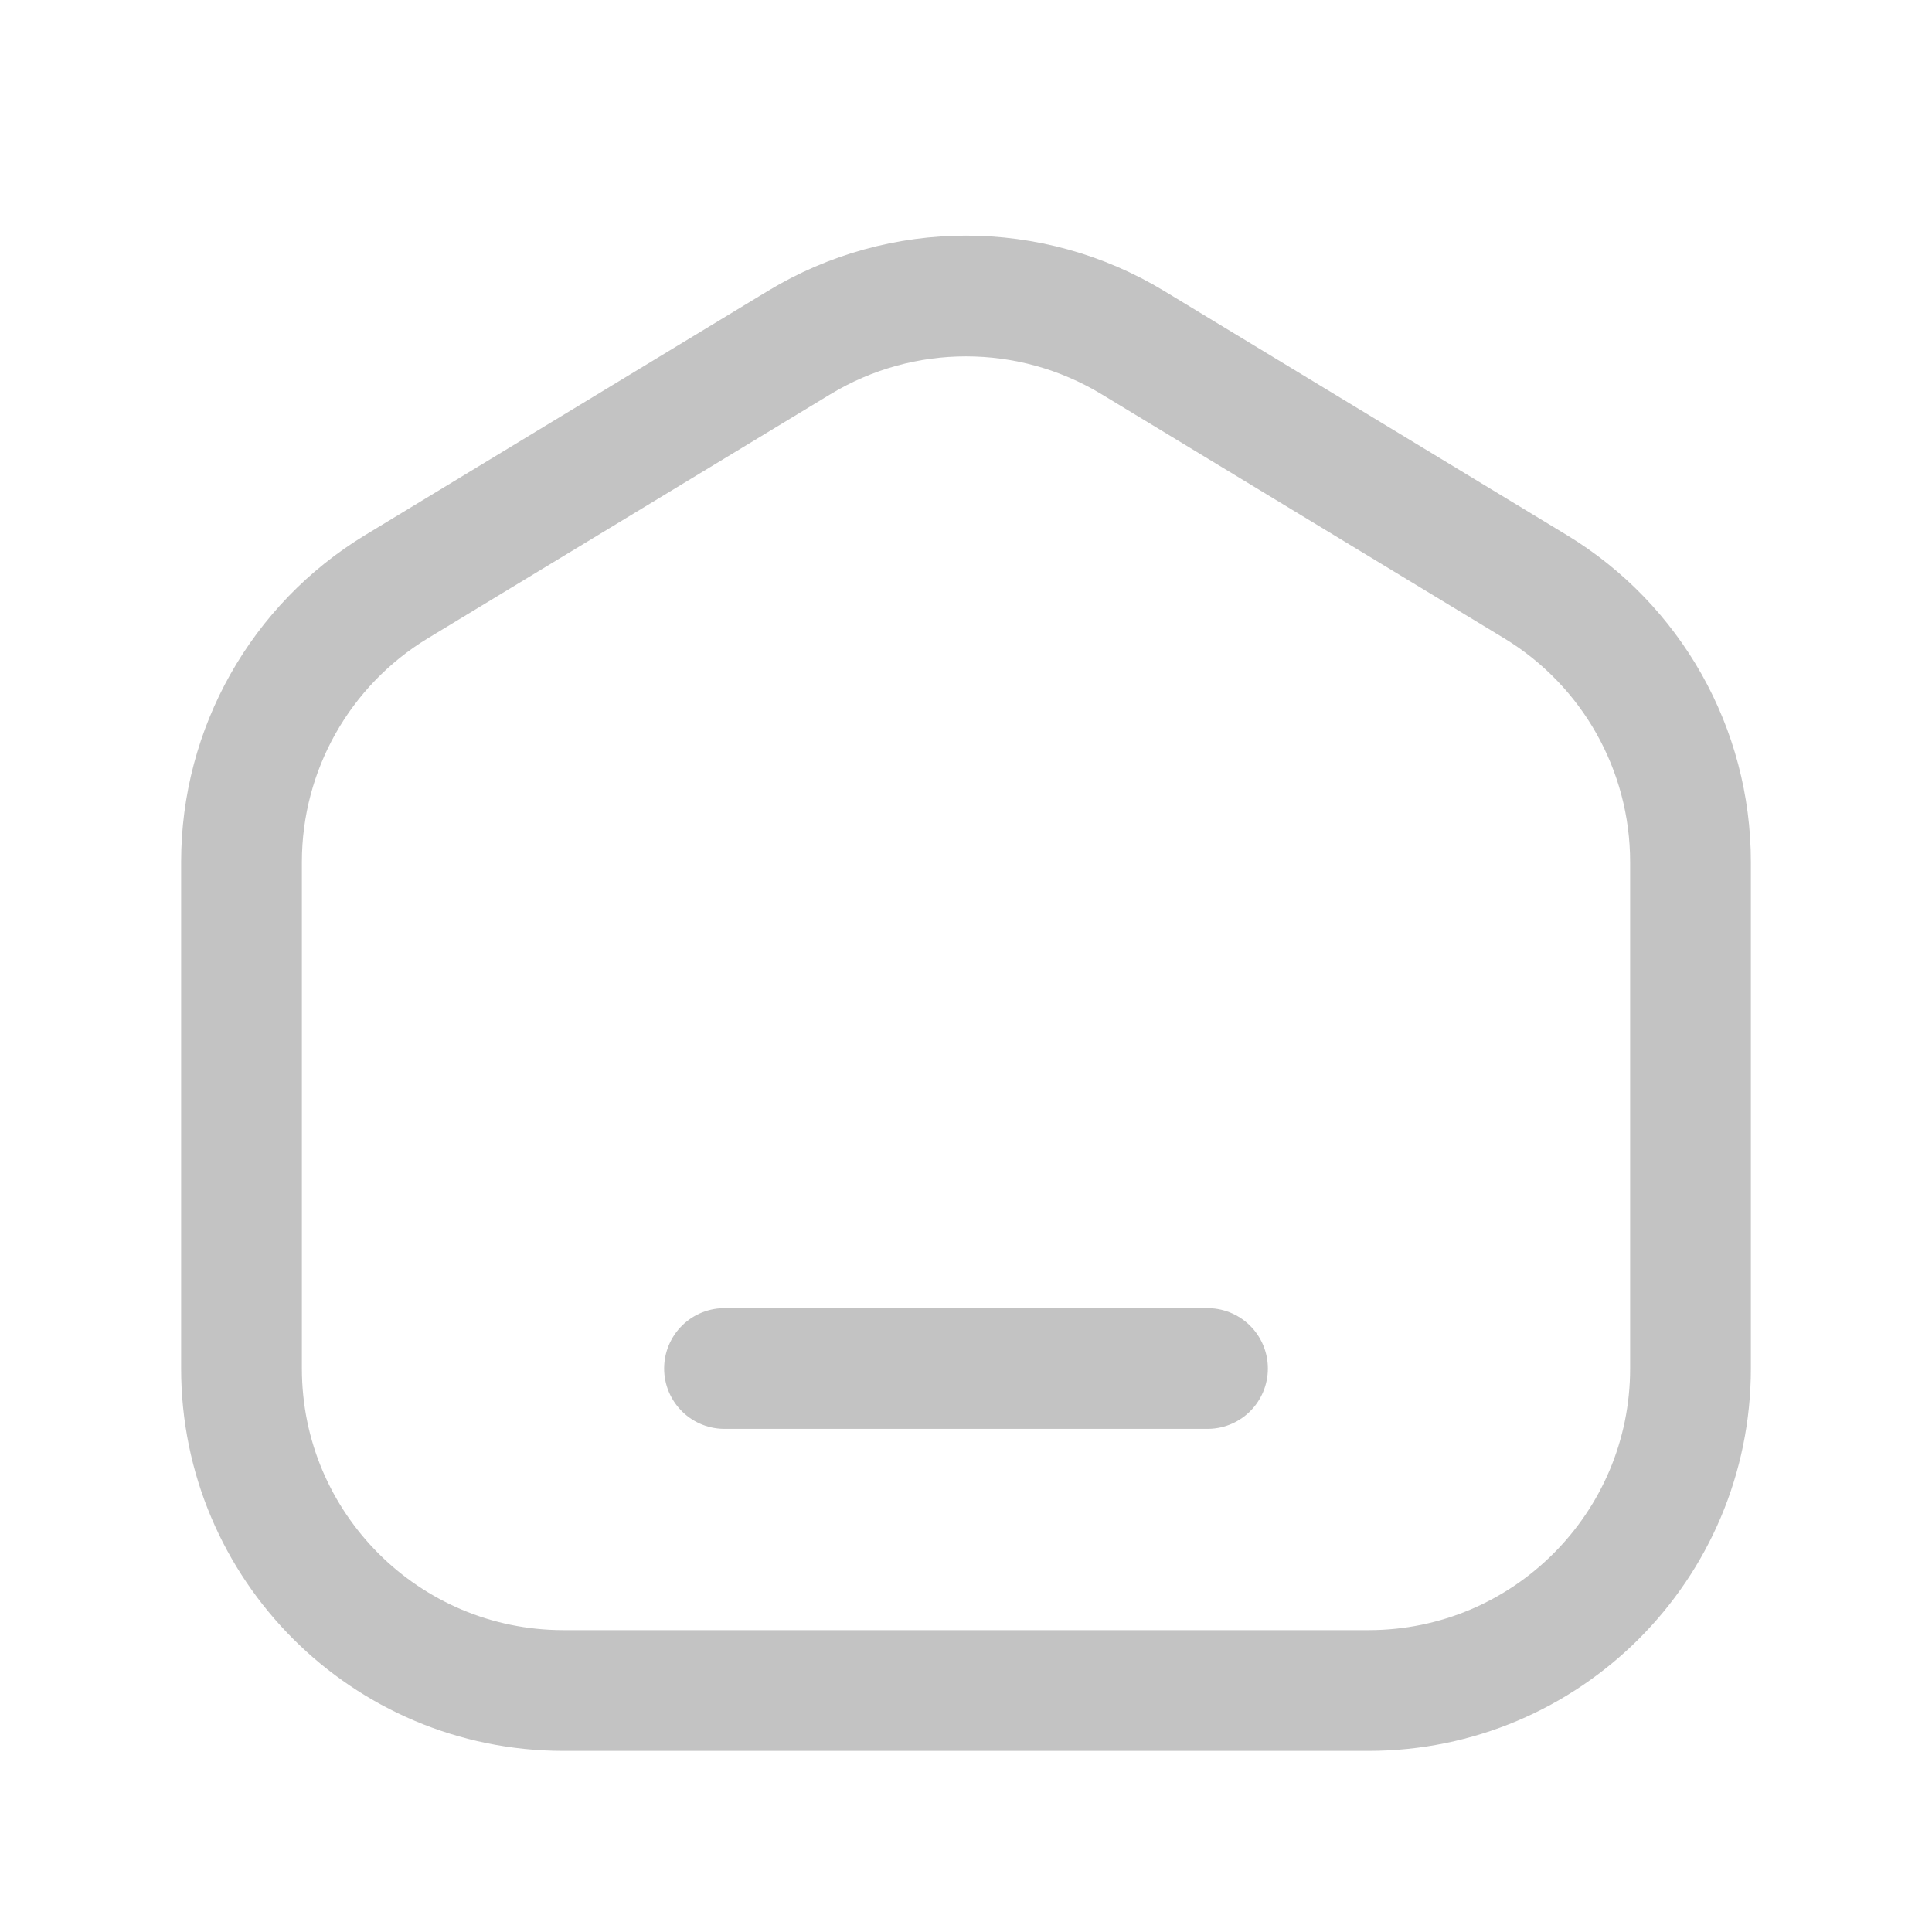 <svg width="24" height="24" viewBox="0 0 24 24" fill="none" xmlns="http://www.w3.org/2000/svg">
<path d="M17 21H7C4.791 21 3 19.209 3 17V10.708C3 9.309 3.731 8.012 4.927 7.287L9.927 4.256C11.201 3.484 12.799 3.484 14.073 4.256L19.073 7.287C20.269 8.012 21 9.309 21 10.708V17C21 19.209 19.209 21 17 21Z" stroke="#C3C3C3" stroke-width="1.5" stroke-linecap="round" stroke-linejoin="round"/>
<path d="M9 17H15" stroke="#C3C3C3" stroke-width="1.5" stroke-linecap="round" stroke-linejoin="round"/>
</svg>
